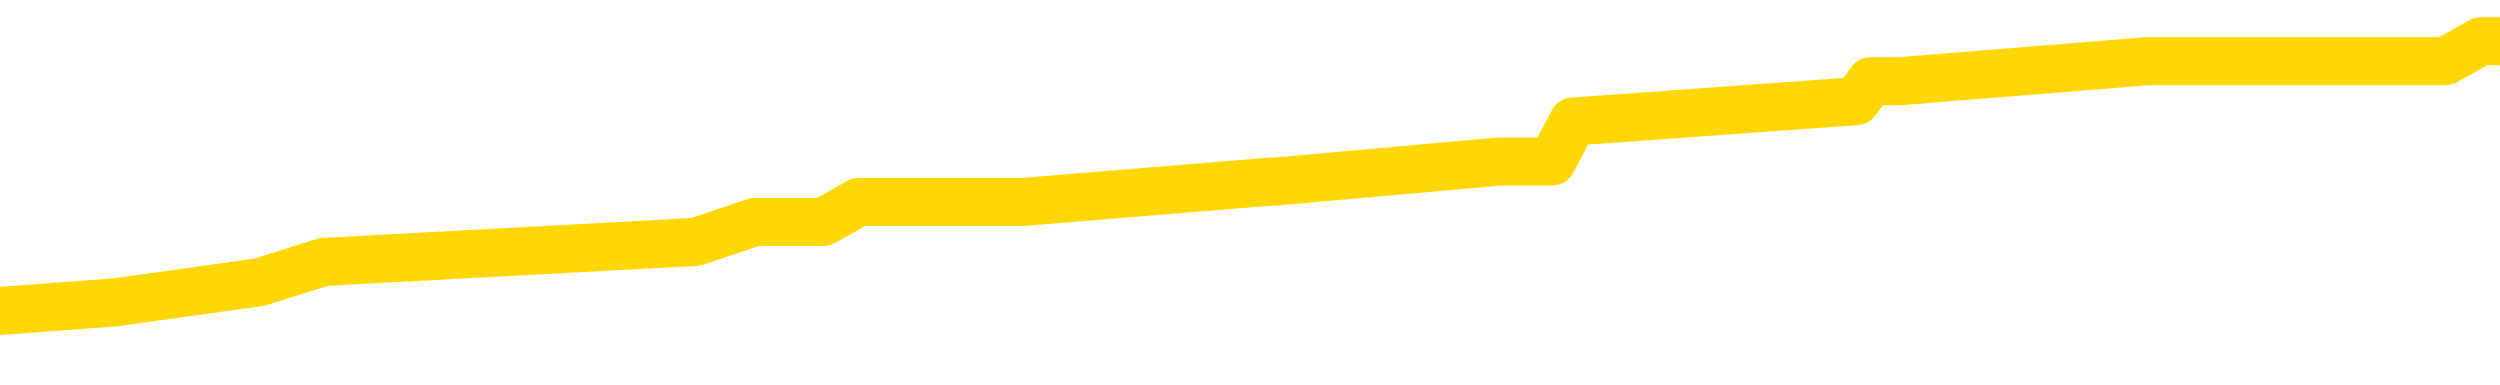 <svg xmlns="http://www.w3.org/2000/svg" version="1.1" viewBox="0 0 6500 1000">
	<path fill="none" stroke="gold" stroke-width="125" stroke-linecap="round" stroke-linejoin="round" d="M0 112489  L-651535 112489 L-651350 112437 L-650860 112332 L-650567 112280 L-650255 112176 L-650021 112123 L-649968 112019 L-649908 111914 L-649755 111862 L-649715 111758 L-649582 111705 L-649290 111653 L-648749 111653 L-648139 111601 L-648091 111601 L-647451 111549 L-647417 111549 L-646892 111549 L-646759 111496 L-646369 111392 L-646041 111287 L-645924 111183 L-645712 111078 L-644995 111078 L-644425 111026 L-644318 111026 L-644144 110974 L-643922 110869 L-643521 110817 L-643495 110713 L-642567 110608 L-642480 110504 L-642397 110399 L-642327 110295 L-642030 110242 L-641878 110138 L-639988 110190 L-639887 110190 L-639625 110190 L-639331 110242 L-639190 110138 L-638941 110138 L-638905 110086 L-638747 110033 L-638283 109929 L-638030 109877 L-637818 109772 L-637567 109720 L-637218 109668 L-636291 109563 L-636197 109459 L-635786 109407 L-634615 109302 L-633426 109250 L-633334 109145 L-633307 109041 L-633041 108936 L-632742 108832 L-632613 108727 L-632575 108623 L-631761 108623 L-631377 108675 L-630316 108727 L-630255 108727 L-629990 109772 L-629519 110765 L-629326 111758 L-629063 112750 L-628726 112698 L-628590 112646 L-628135 112594 L-627391 112541 L-627374 112489 L-627209 112385 L-627140 112385 L-626624 112332 L-625596 112332 L-625399 112280 L-624911 112228 L-624549 112176 L-624140 112176 L-623755 112228 L-622051 112228 L-621953 112228 L-621881 112228 L-621820 112228 L-621636 112176 L-621299 112176 L-620659 112123 L-620582 112071 L-620520 112071 L-620334 112019 L-620254 112019 L-620077 111967 L-620058 111914 L-619828 111914 L-619440 111862 L-618551 111862 L-618512 111810 L-618424 111758 L-618396 111653 L-617388 111601 L-617239 111496 L-617214 111444 L-617081 111392 L-617042 111340 L-615783 111287 L-615726 111287 L-615186 111235 L-615133 111235 L-615087 111235 L-614691 111183 L-614552 111131 L-614352 111078 L-614205 111078 L-614041 111078 L-613764 111131 L-613405 111131 L-612853 111078 L-612208 111026 L-611949 110922 L-611796 110869 L-611395 110817 L-611354 110765 L-611234 110713 L-611172 110765 L-611158 110765 L-611064 110765 L-610771 110713 L-610620 110504 L-610289 110399 L-610212 110295 L-610136 110242 L-609909 110086 L-609843 109981 L-609615 109877 L-609562 109772 L-609398 109720 L-608392 109668 L-608209 109615 L-607658 109563 L-607265 109459 L-606867 109407 L-606017 109302 L-605939 109250 L-605360 109198 L-604918 109198 L-604677 109145 L-604520 109145 L-604119 109041 L-604099 109041 L-603654 108989 L-603249 108936 L-603113 108832 L-602937 108727 L-602801 108623 L-602551 108518 L-601551 108466 L-601469 108414 L-601333 108362 L-601295 108309 L-600405 108257 L-600189 108205 L-599746 108153 L-599628 108100 L-599572 108048 L-598895 108048 L-598795 107996 L-598766 107996 L-597425 107944 L-597019 107891 L-596979 107839 L-596051 107787 L-595953 107735 L-595820 107682 L-595416 107630 L-595389 107578 L-595296 107526 L-595080 107473 L-594669 107369 L-593515 107264 L-593224 107160 L-593195 107055 L-592587 107003 L-592337 106899 L-592317 106846 L-591388 106794 L-591337 106690 L-591214 106637 L-591197 106533 L-591041 106481 L-590865 106376 L-590729 106324 L-590672 106272 L-590564 106219 L-590479 106167 L-590246 106115 L-590171 106063 L-589862 106010 L-589745 105958 L-589575 105906 L-589484 105854 L-589381 105854 L-589358 105801 L-589281 105801 L-589183 105697 L-588816 105645 L-588711 105592 L-588208 105540 L-587756 105488 L-587718 105436 L-587694 105384 L-587653 105331 L-587524 105279 L-587424 105227 L-586982 105175 L-586700 105122 L-586107 105070 L-585977 105018 L-585703 104913 L-585550 104861 L-585397 104809 L-585312 104704 L-585234 104652 L-585048 104600 L-584997 104600 L-584970 104548 L-584890 104495 L-584867 104443 L-584584 104339 L-583980 104234 L-582984 104182 L-582686 104130 L-581953 104077 L-581708 104025 L-581618 103973 L-581041 103921 L-580343 103868 L-579590 103816 L-579272 103764 L-578889 103659 L-578812 103607 L-578177 103555 L-577992 103503 L-577904 103503 L-577775 103503 L-577462 103450 L-577412 103398 L-577270 103346 L-577249 103294 L-576281 103241 L-575736 103189 L-575257 103189 L-575196 103189 L-574873 103189 L-574851 103137 L-574789 103137 L-574579 103085 L-574502 103032 L-574447 102980 L-574425 102928 L-574385 102876 L-574370 102823 L-573612 102771 L-573596 102719 L-572797 102667 L-572644 102614 L-571739 102562 L-571233 102510 L-571003 102405 L-570962 102405 L-570847 102353 L-570670 102301 L-569916 102353 L-569781 102301 L-569617 102249 L-569299 102196 L-569123 102092 L-568101 101987 L-568078 101883 L-567826 101831 L-567613 101726 L-566979 101674 L-566741 101570 L-566709 101465 L-566531 101361 L-566451 101256 L-566361 101204 L-566296 101099 L-565856 100995 L-565833 100943 L-565292 100890 L-565036 100838 L-564541 100786 L-563664 100734 L-563627 100681 L-563574 100629 L-563533 100577 L-563416 100525 L-563140 100472 L-562932 100368 L-562735 100263 L-562712 100159 L-562662 100054 L-562622 100002 L-562545 99950 L-561947 99845 L-561887 99793 L-561784 99741 L-561629 99689 L-560997 99636 L-560317 99584 L-560014 99480 L-559667 99427 L-559470 99375 L-559421 99271 L-559101 99218 L-558473 99166 L-558327 99114 L-558290 99062 L-558232 99009 L-558156 98905 L-557915 98905 L-557826 98853 L-557732 98800 L-557438 98748 L-557304 98696 L-557244 98644 L-557207 98539 L-556935 98539 L-555929 98487 L-555753 98435 L-555703 98435 L-555410 98382 L-555217 98278 L-554884 98226 L-554378 98173 L-553816 98069 L-553801 97964 L-553784 97912 L-553684 97808 L-553569 97703 L-553530 97599 L-553492 97547 L-553427 97547 L-553399 97494 L-553260 97547 L-552967 97547 L-552917 97547 L-552812 97547 L-552547 97494 L-552082 97442 L-551938 97442 L-551883 97338 L-551826 97285 L-551635 97233 L-551270 97181 L-551055 97181 L-550861 97181 L-550803 97181 L-550744 97076 L-550590 97024 L-550320 96972 L-549891 97233 L-549875 97233 L-549798 97181 L-549734 97129 L-549604 96763 L-549581 96711 L-549297 96658 L-549249 96606 L-549194 96554 L-548732 96502 L-548693 96502 L-548653 96449 L-548462 96397 L-547982 96345 L-547495 96293 L-547478 96240 L-547440 96188 L-547184 96136 L-547107 96031 L-546877 95979 L-546861 95875 L-546566 95770 L-546124 95718 L-545677 95666 L-545172 95613 L-545019 95561 L-544732 95509 L-544692 95404 L-544361 95352 L-544139 95300 L-543622 95195 L-543546 95143 L-543298 95039 L-543104 94934 L-543044 94882 L-542267 94830 L-542193 94830 L-541963 94777 L-541946 94777 L-541884 94725 L-541689 94673 L-541225 94673 L-541201 94621 L-541072 94621 L-539771 94621 L-539754 94621 L-539677 94568 L-539583 94568 L-539366 94568 L-539214 94516 L-539036 94568 L-538982 94621 L-538695 94673 L-538655 94673 L-538285 94673 L-537845 94673 L-537662 94673 L-537341 94621 L-537046 94621 L-536600 94516 L-536528 94464 L-536066 94359 L-535628 94307 L-535446 94255 L-533992 94150 L-533860 94098 L-533403 93994 L-533177 93942 L-532790 93837 L-532274 93733 L-531320 93628 L-530526 93524 L-529851 93471 L-529425 93367 L-529114 93315 L-528884 93158 L-528201 93001 L-528188 92844 L-527978 92635 L-527956 92583 L-527782 92479 L-526832 92426 L-526564 92322 L-525748 92270 L-525438 92165 L-525400 92113 L-525343 92008 L-524726 91956 L-524088 91852 L-522462 91799 L-521788 91747 L-521146 91747 L-521069 91747 L-521012 91747 L-520977 91747 L-520948 91695 L-520836 91590 L-520819 91538 L-520796 91486 L-520642 91434 L-520589 91329 L-520511 91277 L-520392 91225 L-520294 91172 L-520177 91120 L-519907 91016 L-519637 90963 L-519620 90859 L-519420 90807 L-519273 90702 L-519046 90650 L-518912 90598 L-518604 90545 L-518544 90493 L-518191 90389 L-517842 90336 L-517741 90284 L-517677 90180 L-517617 90128 L-517232 90023 L-516851 89971 L-516747 89919 L-516487 89866 L-516216 89762 L-516057 89710 L-516024 89657 L-515962 89605 L-515821 89553 L-515637 89501 L-515593 89448 L-515304 89448 L-515288 89396 L-515055 89396 L-514994 89344 L-514956 89344 L-514376 89292 L-514242 89239 L-514219 89030 L-514201 88665 L-514183 88247 L-514167 87829 L-514143 87411 L-514127 87097 L-514105 86731 L-514089 86366 L-514066 86157 L-514049 85948 L-514027 85791 L-514010 85687 L-513961 85530 L-513889 85373 L-513855 85112 L-513831 84903 L-513795 84694 L-513754 84485 L-513717 84380 L-513701 84171 L-513677 84015 L-513640 83910 L-513623 83753 L-513600 83649 L-513582 83544 L-513563 83440 L-513547 83335 L-513518 83179 L-513492 83022 L-513447 82970 L-513430 82865 L-513388 82813 L-513340 82708 L-513270 82604 L-513254 82500 L-513238 82395 L-513176 82343 L-513137 82291 L-513098 82238 L-512932 82186 L-512867 82134 L-512851 82082 L-512806 81977 L-512748 81925 L-512535 81873 L-512502 81820 L-512460 81768 L-512382 81716 L-511844 81664 L-511766 81611 L-511662 81507 L-511573 81455 L-511397 81402 L-511046 81350 L-510890 81298 L-510453 81246 L-510296 81193 L-510166 81141 L-509462 81037 L-509261 80984 L-508301 80880 L-507818 80828 L-507719 80828 L-507627 80775 L-507382 80723 L-507309 80671 L-506866 80566 L-506770 80514 L-506755 80462 L-506739 80410 L-506714 80357 L-506248 80305 L-506031 80253 L-505891 80201 L-505597 80148 L-505509 80096 L-505467 80044 L-505438 79992 L-505265 79939 L-505206 79887 L-505130 79835 L-505049 79783 L-504980 79783 L-504670 79730 L-504585 79678 L-504371 79626 L-504336 79574 L-503653 79521 L-503554 79469 L-503349 79417 L-503303 79365 L-503024 79312 L-502962 79260 L-502945 79156 L-502867 79103 L-502559 78999 L-502534 78947 L-502481 78842 L-502458 78790 L-502335 78738 L-502200 78633 L-501955 78581 L-501830 78581 L-501183 78529 L-501167 78529 L-501142 78529 L-500962 78424 L-500886 78372 L-500794 78320 L-500366 78268 L-499950 78215 L-499557 78111 L-499479 78059 L-499460 78006 L-499096 77954 L-498860 77902 L-498632 77850 L-498319 77797 L-498241 77745 L-498160 77641 L-497982 77536 L-497966 77484 L-497701 77379 L-497621 77327 L-497391 77275 L-497165 77223 L-496849 77223 L-496674 77170 L-496313 77170 L-495921 77118 L-495852 77014 L-495788 76961 L-495647 76857 L-495596 76805 L-495494 76700 L-494992 76648 L-494795 76596 L-494548 76543 L-494363 76491 L-494063 76439 L-493987 76387 L-493821 76282 L-492937 76230 L-492908 76125 L-492785 76021 L-492206 75969 L-492128 75916 L-491415 75916 L-491103 75916 L-490890 75916 L-490873 75916 L-490487 75916 L-489962 75812 L-489515 75760 L-489186 75707 L-489033 75655 L-488707 75655 L-488529 75603 L-488447 75603 L-488241 75498 L-488066 75446 L-487137 75394 L-486247 75342 L-486208 75289 L-485980 75289 L-485601 75237 L-484814 75185 L-484579 75133 L-484503 75080 L-484146 75028 L-483574 74924 L-483307 74871 L-482921 74819 L-482817 74819 L-482647 74819 L-482029 74819 L-481817 74819 L-481509 74819 L-481456 74767 L-481329 74715 L-481276 74663 L-481156 74610 L-480820 74506 L-479861 74454 L-479730 74349 L-479528 74297 L-478897 74245 L-478585 74192 L-478172 74140 L-478144 74088 L-477999 74036 L-477579 73983 L-476246 73983 L-476199 73931 L-476071 73827 L-476054 73774 L-475476 73670 L-475270 73618 L-475241 73565 L-475200 73513 L-475142 73461 L-475105 73409 L-475026 73356 L-474884 73304 L-474429 73252 L-474311 73200 L-474026 73147 L-473653 73095 L-473557 73043 L-473230 72991 L-472876 72938 L-472706 72886 L-472658 72834 L-472549 72782 L-472460 72729 L-472432 72677 L-472356 72573 L-472053 72520 L-472019 72416 L-471947 72364 L-471579 72311 L-471244 72259 L-471163 72259 L-470943 72207 L-470772 72155 L-470744 72102 L-470247 72050 L-469698 71946 L-468817 71893 L-468719 71789 L-468642 71737 L-468367 71684 L-468120 71580 L-468046 71528 L-467984 71423 L-467866 71371 L-467823 71319 L-467713 71266 L-467636 71162 L-466936 71110 L-466690 71057 L-466650 71005 L-466494 70953 L-465895 70953 L-465668 70953 L-465576 70953 L-465101 70953 L-464503 70849 L-463984 70796 L-463963 70744 L-463817 70692 L-463497 70692 L-462955 70692 L-462723 70692 L-462553 70692 L-462066 70640 L-461839 70587 L-461754 70535 L-461408 70483 L-461082 70483 L-460559 70431 L-460231 70378 L-459631 70326 L-459433 70222 L-459381 70169 L-459341 70117 L-459060 70065 L-458375 69960 L-458065 69908 L-458040 69804 L-457849 69751 L-457626 69699 L-457540 69647 L-456876 69542 L-456852 69490 L-456630 69386 L-456300 69333 L-455948 69229 L-455744 69177 L-455511 69072 L-455253 69020 L-455063 68915 L-455016 68863 L-454789 68811 L-454754 68759 L-454598 68706 L-454384 68654 L-454211 68602 L-454119 68550 L-453842 68497 L-453598 68445 L-453283 68393 L-452857 68393 L-452819 68393 L-452336 68393 L-452103 68393 L-451891 68341 L-451665 68288 L-451115 68288 L-450868 68236 L-450034 68236 L-449978 68184 L-449956 68132 L-449798 68079 L-449337 68027 L-449296 67975 L-448956 67870 L-448823 67818 L-448600 67766 L-448028 67714 L-447556 67661 L-447361 67609 L-447169 67557 L-446979 67505 L-446877 67452 L-446509 67400 L-446463 67348 L-446381 67296 L-445088 67243 L-445040 67191 L-444771 67191 L-444626 67191 L-444075 67191 L-443958 67139 L-443877 67087 L-443517 67035 L-443294 66982 L-443013 66930 L-442683 66826 L-442175 66773 L-442063 66721 L-441984 66669 L-441820 66617 L-441525 66617 L-441057 66617 L-440860 66669 L-440810 66669 L-440160 66617 L-440038 66564 L-439584 66564 L-439548 66512 L-439080 66460 L-438969 66408 L-438953 66355 L-438737 66355 L-438556 66303 L-438024 66303 L-436995 66303 L-436795 66251 L-436337 66199 L-435389 66094 L-435290 66042 L-434936 65937 L-434875 65885 L-434861 65833 L-434825 65781 L-434456 65728 L-434336 65676 L-434094 65624 L-433930 65572 L-433743 65519 L-433622 65467 L-432551 65363 L-431693 65310 L-431481 65206 L-431384 65154 L-431210 65049 L-430876 64997 L-430805 64945 L-430747 64892 L-430571 64892 L-430183 64840 L-429947 64788 L-429836 64736 L-429719 64683 L-428738 64631 L-428713 64579 L-428118 64474 L-428086 64474 L-427937 64422 L-427653 64370 L-426741 64370 L-425795 64370 L-425642 64318 L-425540 64318 L-425408 64265 L-425265 64213 L-425239 64161 L-425124 64109 L-424906 64056 L-424224 64004 L-424095 63952 L-423792 63900 L-423552 63795 L-423219 63743 L-422581 63691 L-422238 63586 L-422176 63534 L-422021 63534 L-421099 63534 L-420629 63534 L-420585 63534 L-420572 63482 L-420531 63429 L-420509 63377 L-420482 63325 L-420338 63273 L-419916 63221 L-419580 63221 L-419389 63168 L-418961 63168 L-418773 63116 L-418384 63012 L-417850 62959 L-417477 62907 L-417455 62907 L-417206 62855 L-417087 62803 L-417011 62750 L-416876 62698 L-416836 62646 L-416756 62594 L-416362 62541 L-415866 62489 L-415754 62385 L-415581 62332 L-415273 62280 L-414825 62228 L-414502 62176 L-414360 62071 L-413933 61967 L-413780 61862 L-413724 61758 L-412910 61705 L-412891 61653 L-412519 61601 L-412462 61601 L-411333 61549 L-411265 61549 L-410707 61496 L-410512 61444 L-410376 61392 L-410142 61340 L-409795 61287 L-409761 61183 L-409726 61131 L-409657 61026 L-409308 60974 L-409136 60922 L-408651 60869 L-408635 60817 L-408310 60765 L-408152 60713 L-407012 60608 L-406987 60556 L-406795 60451 L-406601 60399 L-406351 60347 L-406334 60295 L-405314 60242 L-405016 60190 L-404941 60138 L-404805 60033 L-404629 59981 L-404052 59877 L-403837 59824 L-403773 59772 L-403642 59720 L-403605 59615 L-403082 59563 L-402944 80148 L-402930 80148 L-402907 80148 L-402886 80148 L-402659 59511 L-401883 59511 L-401842 59511 L-401474 59511 L-401396 59459 L-401344 59407 L-400671 59354 L-399928 59302 L-399504 59302 L-399056 59250 L-397994 59198 L-397682 59093 L-397272 59093 L-397200 59041 L-396676 59041 L-396581 59041 L-396564 59041 L-396119 58989 L-395933 58884 L-395153 58780 L-394481 58727 L-394069 58571 L-393837 58466 L-393696 58414 L-393615 58309 L-393595 58257 L-393518 58257 L-393390 58205 L-393073 58257 L-392849 58257 L-392524 58205 L-392462 58205 L-392092 58205 L-392059 58205 L-391850 58205 L-391183 58205 L-391105 58205 L-390947 58100 L-390836 58100 L-390510 58048 L-390355 57996 L-390014 57996 L-389957 57891 L-389619 57787 L-389415 57735 L-389362 57630 L-387986 57578 L-387856 57526 L-387423 57473 L-387102 57421 L-386275 57317 L-386151 57264 L-385421 57160 L-385265 57055 L-385224 57003 L-385170 56951 L-385147 56899 L-385033 56846 L-384737 56794 L-384447 56742 L-384392 56690 L-384272 56637 L-384241 56585 L-384142 56533 L-383698 56533 L-383546 56481 L-382711 56481 L-382169 56428 L-381834 56428 L-381819 56376 L-381743 56324 L-381627 56272 L-381432 56219 L-381168 56167 L-380333 56115 L-380237 56063 L-379716 56010 L-379674 55958 L-379574 55906 L-378746 55906 L-378611 55854 L-378272 55854 L-377718 55801 L-377339 55749 L-377176 55697 L-376866 55645 L-376053 55592 L-375747 55540 L-375479 55540 L-375157 55540 L-374836 55592 L-374561 55592 L-373732 55488 L-373637 55436 L-373545 55279 L-373440 55122 L-373053 54966 L-372573 54861 L-372557 54809 L-372438 54757 L-372070 54652 L-371975 54600 L-371141 54495 L-371064 54443 L-370765 54391 L-370674 54339 L-370267 54234 L-370157 54130 L-369457 54077 L-368984 54025 L-368924 53973 L-368705 53868 L-368432 53816 L-368319 53764 L-367291 53712 L-366905 53659 L-366885 53607 L-366552 53555 L-366307 53503 L-365874 53450 L-365764 53398 L-365646 53346 L-365195 53241 L-364604 53189 L-364268 53137 L-362375 53085 L-362261 52980 L-362049 52928 L-360731 52876 L-360624 41120 L-360559 29521 L-360522 18811 L-360461 18811 L-359961 30462 L-359286 41956 L-359264 52562 L-358994 52458 L-358025 52458 L-357336 52405 L-357174 52353 L-356633 52301 L-356544 52249 L-355524 52196 L-354577 52092 L-354211 52144 L-354108 52196 L-353520 52196 L-353461 52196 L-353360 52144 L-352920 52040 L-352812 51987 L-352371 51935 L-351371 51778 L-351114 51622 L-351012 51465 L-350881 51361 L-350515 51256 L-349934 51152 L-349903 51099 L-349588 51047 L-347605 50995 L-347489 50943 L-347421 50943 L-347062 50890 L-345444 50838 L-345266 50838 L-345122 50838 L-344300 50890 L-344247 50943 L-344192 50943 L-343758 50943 L-342778 50995 L-342704 50995 L-341619 50943 L-341406 50943 L-340690 50838 L-340301 50786 L-340083 50681 L-339763 50577 L-339269 50472 L-339142 50420 L-338913 50316 L-338680 50211 L-338621 50159 L-338332 50107 L-338060 50002 L-337030 49950 L-335365 49898 L-334945 49845 L-334808 49793 L-334652 49793 L-334347 49741 L-334119 49636 L-333960 49584 L-333801 49480 L-333632 49375 L-333584 49323 L-333531 49271 L-333509 49271 L-333123 49218 L-332874 49218 L-332603 49218 L-332442 49218 L-332353 49218 L-330694 49218 L-330529 49271 L-330149 49218 L-329689 49218 L-329079 49114 L-327986 49062 L-327555 49009 L-327524 48957 L-327461 48905 L-327444 48853 L-325740 48800 L-325698 48748 L-325232 48696 L-325045 48644 L-325013 48539 L-324417 48487 L-324368 48435 L-324045 48382 L-323994 48330 L-323784 48278 L-323766 48226 L-323500 48121 L-323447 48069 L-322978 48017 L-322467 47912 L-322389 47912 L-322095 47860 L-322078 47808 L-322040 47756 L-321968 47703 L-321811 47651 L-320865 47651 L-320809 47651 L-320288 47651 L-320095 47599 L-319994 47599 L-319769 47547 L-319259 47547 L-318871 48957 L-318801 48957 L-318453 48905 L-318096 48853 L-316967 47338 L-316915 47233 L-316689 47181 L-316656 47129 L-316531 47024 L-316432 47024 L-316167 47024 L-315427 47076 L-314848 47076 L-314555 47076 L-313849 47076 L-313670 47024 L-313647 47024 L-313011 46972 L-312700 46920 L-312303 46920 L-312274 46867 L-312253 46815 L-312099 46763 L-311414 46763 L-311397 46763 L-311058 46763 L-310785 46711 L-310748 46658 L-310692 46554 L-310670 46502 L-310598 46449 L-310266 46397 L-310160 46345 L-310131 46240 L-309933 46188 L-309780 46136 L-308912 46084 L-308349 45979 L-308333 45979 L-308232 45927 L-308130 45979 L-307983 45979 L-307905 45979 L-307867 45927 L-307812 45875 L-307738 45822 L-307594 45770 L-307112 45770 L-306707 45718 L-305841 45770 L-305821 45770 L-305563 45770 L-305487 45770 L-305458 45718 L-305447 45613 L-305430 45561 L-305137 45509 L-305098 45457 L-305026 45404 L-304952 45352 L-304747 45300 L-304587 45143 L-304286 44986 L-304208 44777 L-304191 44621 L-303975 44516 L-303744 44516 L-303634 44568 L-303264 44621 L-303106 44621 L-302874 44621 L-302706 44621 L-302561 44568 L-302429 44516 L-301153 44412 L-300749 44307 L-300689 44255 L-300572 44150 L-300147 44098 L-300131 43994 L-300069 43942 L-299796 43837 L-299684 43785 L-299401 43680 L-299124 43628 L-298699 43524 L-298677 43471 L-298598 43419 L-298473 43367 L-297886 43315 L-297495 43262 L-297160 43210 L-296570 43158 L-296468 43158 L-296298 43106 L-296162 43106 L-295334 43053 L-294148 43001 L-294112 42949 L-294057 42949 L-293836 42897 L-293631 42897 L-293477 42897 L-293220 42844 L-293144 42792 L-292601 42740 L-292564 42688 L-292316 42635 L-291928 42583 L-291103 42531 L-290744 42479 L-290434 42479 L-290176 42426 L-289952 42374 L-289546 42322 L-289429 42270 L-289246 42217 L-289193 42217 L-289004 42165 L-288834 42113 L-288805 42061 L-288525 42008 L-288214 41956 L-288076 41904 L-287766 41852 L-287572 41852 L-287557 41799 L-286838 41799 L-286704 41695 L-286406 41643 L-286316 41590 L-285715 41590 L-285677 41538 L-285599 41486 L-284978 41434 L-284827 41329 L-284786 41277 L-284475 41225 L-284284 41172 L-284091 41068 L-284035 40963 L-283726 40911 L-283674 40859 L-283619 40911 L-283594 40911 L-283469 40911 L-282658 40859 L-282582 40807 L-282041 40754 L-281772 40702 L-281113 40650 L-280205 40598 L-279964 40545 L-279432 40493 L-279215 40441 L-278107 40493 L-278057 40493 L-277281 40493 L-276734 40441 L-276622 40389 L-276470 40284 L-276414 40232 L-276249 40180 L-275872 40128 L-275424 40075 L-275369 40023 L-275215 39971 L-274535 39919 L-274315 39866 L-273797 39814 L-272948 39710 L-272932 39657 L-271141 39605 L-270587 39553 L-270470 39501 L-269464 39448 L-269427 39396 L-269194 39396 L-269102 39396 L-269062 39396 L-268730 39344 L-268378 39292 L-268113 39187 L-267826 39135 L-267515 39030 L-267261 38926 L-267168 38874 L-266677 38821 L-266470 38769 L-265905 38717 L-265790 38769 L-265439 38717 L-265388 38717 L-265347 38717 L-264744 38612 L-264010 38508 L-263429 38403 L-263193 38299 L-262653 38142 L-262501 38038 L-261999 37985 L-261789 37881 L-261766 37881 L-261707 37829 L-260745 37829 L-260567 37776 L-260125 37724 L-260101 37620 L-259946 37567 L-259864 37567 L-259714 37620 L-259067 37620 L-259017 37567 L-257898 37515 L-256913 37463 L-256852 37411 L-256131 37358 L-255266 37306 L-254887 37254 L-254669 37254 L-253909 37202 L-253857 37149 L-253548 37045 L-252697 37045 L-252503 36993 L-252327 36940 L-252102 36940 L-251976 36888 L-251784 36888 L-251551 36836 L-251382 36888 L-251095 36836 L-250816 36836 L-250733 36784 L-250562 36731 L-250546 36627 L-250392 36575 L-250352 36522 L-249577 36470 L-249500 36470 L-249268 36366 L-248841 36314 L-248496 36261 L-247913 36209 L-247644 36209 L-247385 36209 L-247256 36105 L-247239 36052 L-247126 36000 L-247102 35948 L-246868 35896 L-246832 35843 L-245516 35843 L-245460 35791 L-244781 35687 L-244208 35687 L-244083 35687 L-243930 35687 L-243853 35687 L-243541 35582 L-243268 35530 L-243179 35425 L-243077 35425 L-242149 35373 L-242073 35373 L-241709 35373 L-241684 35321 L-241648 35269 L-240872 35164 L-240780 35112 L-240640 35060 L-240239 35007 L-239977 35007 L-239734 35060 L-239519 35007 L-239439 35007 L-239363 35007 L-239286 35007 L-239099 35060 L-239033 35060 L-238783 35060 L-238728 35007 L-238591 34955 L-238511 34851 L-238398 34798 L-238175 34746 L-238010 34694 L-237969 34642 L-237800 34589 L-237429 34537 L-237414 34485 L-237298 34433 L-236577 34380 L-236541 34328 L-236408 34328 L-236060 34276 L-235649 34276 L-235613 34276 L-235535 34224 L-235496 34171 L-235132 34119 L-234927 34067 L-234912 34015 L-234567 33962 L-234219 33962 L-233893 33962 L-233791 33910 L-233638 33910 L-233444 33858 L-233212 33858 L-233120 33858 L-232964 33858 L-232887 33858 L-232846 33806 L-232733 33753 L-232709 33701 L-232459 33701 L-232320 33597 L-231742 33440 L-230914 33335 L-230426 33231 L-230305 33179 L-230266 33126 L-230253 33074 L-230101 32970 L-230000 32865 L-229767 32813 L-229377 32708 L-229073 32656 L-229057 32604 L-228886 32552 L-228648 32447 L-228051 32447 L-227448 32395 L-227408 32395 L-227367 32395 L-227214 32343 L-227161 32291 L-227099 32238 L-227030 32186 L-226976 32082 L-226951 32029 L-226904 31977 L-226809 31873 L-226672 31820 L-226519 31768 L-226387 31716 L-226346 31716 L-226310 31664 L-226248 31611 L-225975 31507 L-225661 31455 L-225620 31350 L-225535 31298 L-225357 31246 L-225120 31193 L-224762 31141 L-224732 31089 L-224163 31037 L-224040 30984 L-223804 30932 L-223782 30932 L-223500 30880 L-223215 30880 L-222959 30880 L-222387 30828 L-222091 30775 L-222015 30723 L-221316 30671 L-221238 30619 L-221203 30566 L-221177 30514 L-221125 30410 L-220931 30357 L-220791 30253 L-220755 30201 L-220715 30148 L-220119 30096 L-219887 30044 L-219604 30410 L-219549 30723 L-219475 31089 L-219397 31402 L-219161 31298 L-218917 31246 L-218782 31193 L-218675 31141 L-218595 31089 L-218208 30984 L-218081 30932 L-217929 30880 L-217891 30828 L-217745 30775 L-217524 30723 L-217350 30671 L-217281 30619 L-216459 30514 L-216443 30514 L-216148 30462 L-215361 30410 L-215051 30410 L-214905 30357 L-214677 30305 L-214476 30201 L-213539 30148 L-213502 30096 L-213479 30044 L-213439 29939 L-213170 29887 L-212573 29835 L-212510 29783 L-212474 29730 L-212457 29678 L-211762 29678 L-211561 29678 L-211529 29678 L-211196 29678 L-211088 29626 L-210463 29521 L-209959 29469 L-209922 29365 L-209480 29365 L-209383 29312 L-209225 29312 L-208911 29312 L-208899 29312 L-208459 29365 L-207977 29417 L-207848 29417 L-207528 29417 L-207460 29365 L-207155 29365 L-206980 29312 L-206786 29260 L-206543 29156 L-206345 29051 L-206320 28947 L-205742 28894 L-205672 28842 L-205262 28790 L-205208 28738 L-205162 28685 L-204798 28633 L-204651 28581 L-204446 28529 L-204350 28529 L-204195 28477 L-204133 28424 L-203985 28320 L-203885 28268 L-203328 28268 L-203306 28372 L-203134 28424 L-202592 28477 L-202531 28477 L-202477 28372 L-202448 28268 L-202377 28215 L-202361 28111 L-202297 28059 L-202261 27954 L-202106 27902 L-201780 27850 L-201214 27797 L-201200 27745 L-201138 27641 L-201036 27536 L-200990 27536 L-200748 27484 L-200325 27484 L-200171 27484 L-198429 27379 L-197887 27327 L-196944 27275 L-196535 27223 L-195994 27118 L-195797 27066 L-195628 27014 L-195333 26961 L-195218 26909 L-195203 26909 L-195048 26857 L-194908 26805 L-194832 26700 L-194700 26700 L-194352 26700 L-193981 26752 L-193383 26752 L-193207 26752 L-193051 26700 L-192782 26648 L-192631 26648 L-192340 26805 L-192316 26909 L-192233 27014 L-192005 27118 L-191306 27066 L-191179 27014 L-190748 26961 L-190654 26909 L-189449 26909 L-189400 26857 L-189106 26857 L-188703 26805 L-188427 26700 L-188408 26648 L-188290 26596 L-188214 26543 L-188032 26491 L-187552 26439 L-187101 26334 L-186691 26282 L-186660 26230 L-186242 26178 L-186128 26178 L-186010 26178 L-185995 26178 L-185800 26125 L-185779 26021 L-185547 25969 L-185103 25916 L-184784 25812 L-184319 25812 L-184154 25760 L-183999 25707 L-183843 25707 L-183390 25707 L-183071 25707 L-183016 25760 L-182645 25760 L-182607 25812 L-182280 25812 L-182164 25760 L-182065 25707 L-181739 25603 L-181352 25551 L-181091 25498 L-180733 25394 L-180476 25342 L-178306 25289 L-178257 25237 L-178234 25185 L-177823 25185 L-177761 25185 L-177691 25237 L-177460 25237 L-177149 25185 L-176846 25080 L-176802 25028 L-176494 24976 L-176361 24924 L-176144 24871 L-175432 24819 L-175277 24819 L-175139 24767 L-174990 24767 L-174969 24767 L-174775 24715 L-174749 24663 L-174658 24610 L-174636 24558 L-174620 24506 L-174520 24454 L-173591 24401 L-173133 24401 L-172041 24297 L-171619 24297 L-171215 24245 L-171176 24192 L-170923 24140 L-170148 24036 L-170132 23983 L-170107 23931 L-169914 23879 L-169178 23827 L-168909 23774 L-168868 23722 L-168469 23618 L-168444 23565 L-167655 23513 L-166975 23461 L-165604 23409 L-165334 23356 L-165285 23304 L-164748 23200 L-164715 23147 L-164613 23043 L-164290 22991 L-164210 22938 L-163941 22938 L-163028 22886 L-162890 22886 L-162641 22782 L-162095 22782 L-161673 22729 L-161480 22677 L-161465 22677 L-161327 22573 L-161233 22520 L-161106 22468 L-160846 22416 L-160821 22311 L-160730 22259 L-160420 22207 L-160359 22155 L-160242 22155 L-159893 22155 L-159082 22155 L-158851 22050 L-158022 22050 L-157790 21946 L-157573 21893 L-157054 21893 L-156416 21841 L-156000 21789 L-155678 21737 L-155197 21684 L-154771 21684 L-154710 21632 L-154362 21632 L-154321 21580 L-154307 21528 L-154208 21423 L-154162 21423 L-153677 21371 L-152876 21371 L-152541 21371 L-151460 21319 L-150980 21266 L-150957 21214 L-150817 21162 L-150262 21110 L-149565 21057 L-149256 21005 L-149034 20953 L-148929 20901 L-148827 20796 L-148155 20744 L-148061 20692 L-148039 20692 L-147962 20640 L-147784 20640 L-147612 20640 L-147431 20587 L-147418 20535 L-147342 20483 L-147177 20431 L-146663 20378 L-146647 20326 L-146506 20326 L-146144 20274 L-146119 20274 L-145989 20222 L-145964 20169 L-145602 20117 L-145077 20013 L-144983 19960 L-144767 19856 L-144674 19804 L-144649 19751 L-144185 19699 L-144108 19699 L-143706 19647 L-143255 19647 L-142004 19595 L-141965 19542 L-141533 19490 L-141501 19438 L-140781 19386 L-140605 19333 L-140470 19281 L-140163 19229 L-140108 19177 L-140083 19072 L-140067 18968 L-139892 18915 L-139703 18863 L-139195 18863 L-138821 18445 L-138483 17975 L-138444 17557 L-137725 17191 L-137632 17139 L-137593 17087 L-137052 17087 L-137028 17035 L-136626 16982 L-136200 16930 L-135929 16930 L-135750 16878 L-135504 16773 L-135480 16721 L-135424 16617 L-134807 16564 L-134304 16512 L-133917 16512 L-133298 16564 L-133082 16564 L-132927 16617 L-131635 16512 L-131535 16460 L-131093 16355 L-130762 16303 L-130461 16199 L-130219 16146 L-129484 16042 L-128905 15990 L-128075 15937 L-127975 15885 L-127417 15833 L-127279 15781 L-125638 15728 L-125577 15728 L-125483 15728 L-124516 15728 L-124338 15676 L-124051 15676 L-123834 15676 L-123755 15624 L-123484 15624 L-123369 15572 L-123216 15519 L-122905 15467 L-122827 15415 L-122736 15415 L-122659 15363 L-122542 15363 L-122363 15310 L-122271 15258 L-122233 15206 L-121730 15206 L-121512 15154 L-121382 15154 L-121227 15101 L-121172 15049 L-121048 15049 L-120663 14997 L-120154 14945 L-120082 14892 L-119602 14840 L-119525 14788 L-119424 14788 L-119191 14736 L-118726 14736 L-118496 14736 L-118480 14736 L-118248 14736 L-118093 14736 L-118032 14736 L-117839 14683 L-117568 14579 L-116816 14527 L-115863 14527 L-115827 14474 L-115602 14474 L-115162 14474 L-114882 14370 L-114533 14318 L-113464 14265 L-112536 14265 L-112405 14265 L-112359 14265 L-112289 14213 L-112135 14213 L-112057 14109 L-111884 14004 L-111449 13900 L-111245 13847 L-111184 13743 L-110602 13691 L-110448 13586 L-110332 13534 L-110292 13482 L-110122 13429 L-109985 13377 L-109775 13273 L-109697 13221 L-109674 13168 L-109465 13064 L-109055 13012 L-109031 12959 L-108807 12907 L-108662 12855 L-108627 12803 L-108614 12750 L-108591 12698 L-108358 12646 L-108173 12594 L-107955 12541 L-107930 12489 L-107241 12437 L-107137 12385 L-107102 12332 L-107081 12280 L-106887 12228 L-106834 12176 L-106717 12071 L-106635 12071 L-106524 12019 L-106210 11967 L-105750 11914 L-105495 11862 L-105261 11758 L-105131 11705 L-104779 11653 L-104720 11601 L-104567 11549 L-103995 11444 L-103908 11392 L-103755 11287 L-103459 11183 L-103089 11078 L-102786 10974 L-102709 10922 L-102305 10869 L-102136 10869 L-101992 10869 L-101452 10869 L-101392 10869 L-101376 10765 L-101210 10713 L-101004 10660 L-100929 10660 L-100836 10608 L-100427 10556 L-100411 10504 L-100387 10504 L-100194 10451 L-100118 10922 L-99947 11392 L-99885 11810 L-99869 12280 L-99355 12228 L-99134 12176 L-98515 12071 L-98261 12019 L-98067 11967 L-98028 11914 L-97954 11914 L-97889 11914 L-97239 11914 L-97200 11967 L-97026 11967 L-96960 11967 L-96286 11967 L-95897 11862 L-95635 11810 L-95397 11758 L-95320 11653 L-95304 11549 L-95102 11496 L-94731 11392 L-94506 11340 L-93870 11287 L-93850 11287 L-93463 11235 L-93369 11235 L-93311 11183 L-93035 11131 L-92726 11131 L-92649 11078 L-91797 11131 L-91455 11392 L-91018 11705 L-90584 11967 L-90089 12228 L-89939 12176 L-89671 12228 L-88433 12280 L-88376 12385 L-86612 12437 L-86422 12385 L-85412 12332 L-85261 12280 L-84885 12385 L-84564 12489 L-83959 12594 L-83889 12698 L-83712 12646 L-82884 12594 L-82745 12541 L-82358 12489 L-82174 12437 L-82130 12385 L-82010 12332 L-81800 12280 L-81353 12176 L-81005 12123 L-80873 12071 L-80464 12019 L-80113 12019 L-79828 11967 L-79635 11914 L-79480 11914 L-79316 11862 L-79248 11810 L-79148 11810 L-78914 11758 L-78798 11758 L-78745 11705 L-78203 11705 L-77739 11653 L-76557 11653 L-76423 11653 L-76399 11653 L-76346 11653 L-75678 11653 L-74644 11549 L-74450 11496 L-74270 11444 L-74119 11444 L-74078 11392 L-74063 11392 L-74001 11340 L-73676 11287 L-72516 11235 L-72322 11183 L-72145 11131 L-71031 11078 L-70171 11026 L-70065 11026 L-69591 10974 L-69399 10974 L-67077 10922 L-66999 10869 L-66878 10765 L-66844 10713 L-66806 10608 L-66712 10451 L-66496 10347 L-65915 10242 L-65529 10190 L-64756 10138 L-64678 10086 L-63981 10086 L-63439 10086 L-63398 10033 L-63268 10033 L-62804 9981 L-62766 9929 L-62631 9877 L-62263 9824 L-62233 9772 L-62083 9772 L-61682 9720 L-59858 9772 L-59051 9720 L-58333 9720 L-58316 9720 L-58002 9615 L-57441 9563 L-56939 9511 L-56420 9459 L-56399 9407 L-54655 9354 L-54486 9302 L-54290 9250 L-53397 9198 L-52878 9093 L-52667 9041 L-52410 8989 L-51700 8936 L-50750 8884 L-50092 8832 L-50052 8727 L-49766 8675 L-49683 8623 L-49588 8623 L-49456 8571 L-49379 8571 L-48644 8571 L-48306 8518 L-48257 8571 L-48002 8571 L-47715 8518 L-47289 8518 L-46709 8466 L-46450 8466 L-46299 8414 L-46051 8414 L-46013 8414 L-45216 8362 L-45178 8309 L-45001 8309 L-44592 8205 L-44363 8205 L-44287 8205 L-44156 8205 L-44040 8153 L-43691 8100 L-43628 8048 L-43476 7996 L-42735 7944 L-42623 7891 L-42453 7839 L-42414 7787 L-42120 7787 L-41718 7787 L-41542 7787 L-41447 7787 L-41138 7735 L-40336 7682 L-39878 7578 L-39358 7526 L-38869 7473 L-38174 7421 L-37127 7369 L-36859 7369 L-36804 7317 L-36644 7317 L-36392 7317 L-36146 7264 L-36068 7212 L-35853 7108 L-35541 7055 L-35078 6951 L-35063 6899 L-34767 6899 L-34754 6846 L-33763 6794 L-33090 6742 L-32755 6637 L-32139 6637 L-32002 6585 L-31363 6533 L-31233 6481 L-30282 6376 L-30183 6272 L-29623 6219 L-29215 6219 L-28786 6219 L-28695 6167 L-27860 6167 L-27497 6167 L-27457 6219 L-27325 6272 L-27148 6272 L-26932 6272 L-26878 6219 L-26721 6115 L-26468 6063 L-25368 6010 L-25291 5958 L-25071 5906 L-24940 5801 L-24904 5749 L-24710 5697 L-24611 5645 L-24127 5592 L-23843 5540 L-23683 5488 L-23588 5384 L-23316 5331 L-23047 5279 L-23031 5070 L-22892 4913 L-22754 4757 L-22427 4548 L-22118 4443 L-22077 4391 L-22001 4286 L-21886 4234 L-21036 4130 L-20709 4077 L-20378 4025 L-20245 4025 L-20029 4025 L-20013 4025 L-19332 4025 L-19239 3921 L-19216 3868 L-19200 3764 L-19161 3712 L-18750 3607 L-18480 3555 L-18440 3503 L-18072 3503 L-17862 3450 L-16779 3450 L-16763 3398 L-16734 3346 L-16714 3346 L-16337 3241 L-16082 3189 L-15834 3085 L-15695 2980 L-15563 2928 L-15231 2876 L-15138 2823 L-15077 2771 L-14519 2719 L-14458 2667 L-14302 2614 L-14108 2562 L-13915 2510 L-13900 2458 L-13861 2405 L-13822 2353 L-13551 2301 L-13428 2249 L-13396 2196 L-13296 2196 L-13141 2196 L-13000 2196 L-12715 2144 L-12390 2144 L-11694 2092 L-11671 2092 L-11162 2092 L-10316 2092 L-9953 2040 L-9798 1987 L-9195 1987 L-9025 1987 L-8964 1987 L-8909 1935 L-7853 1883 L-7835 1883 L-6929 1883 L-6907 1883 L-6740 1831 L-6498 1831 L-6448 1778 L-6393 1674 L-6256 1622 L-6216 1570 L-5288 1517 L-5233 1517 L-5111 1517 L-5039 1517 L-4923 1517 L-4745 1570 L-3762 1517 L-3623 1517 L-3505 1413 L-3211 1308 L-2964 1256 L-2927 1204 L-2872 1256 L-2851 1256 L-2718 1256 L-2639 1256 L-2501 1204 L-1878 1204 L-1712 1152 L-1247 1152 L-1071 1047 L-1054 995 L-994 943 L-878 890 L-395 838 L300 786 L673 734 L842 681 L1808 629 L1963 577 L2141 577 L2233 525 L2488 525 L2659 525 L3306 472 L3317 472 L3897 420 L4035 420 L4090 316 L4826 263 L4864 211 L4942 211 L5584 159 L6358 159 L6451 107 L6500 107" />
</svg>
